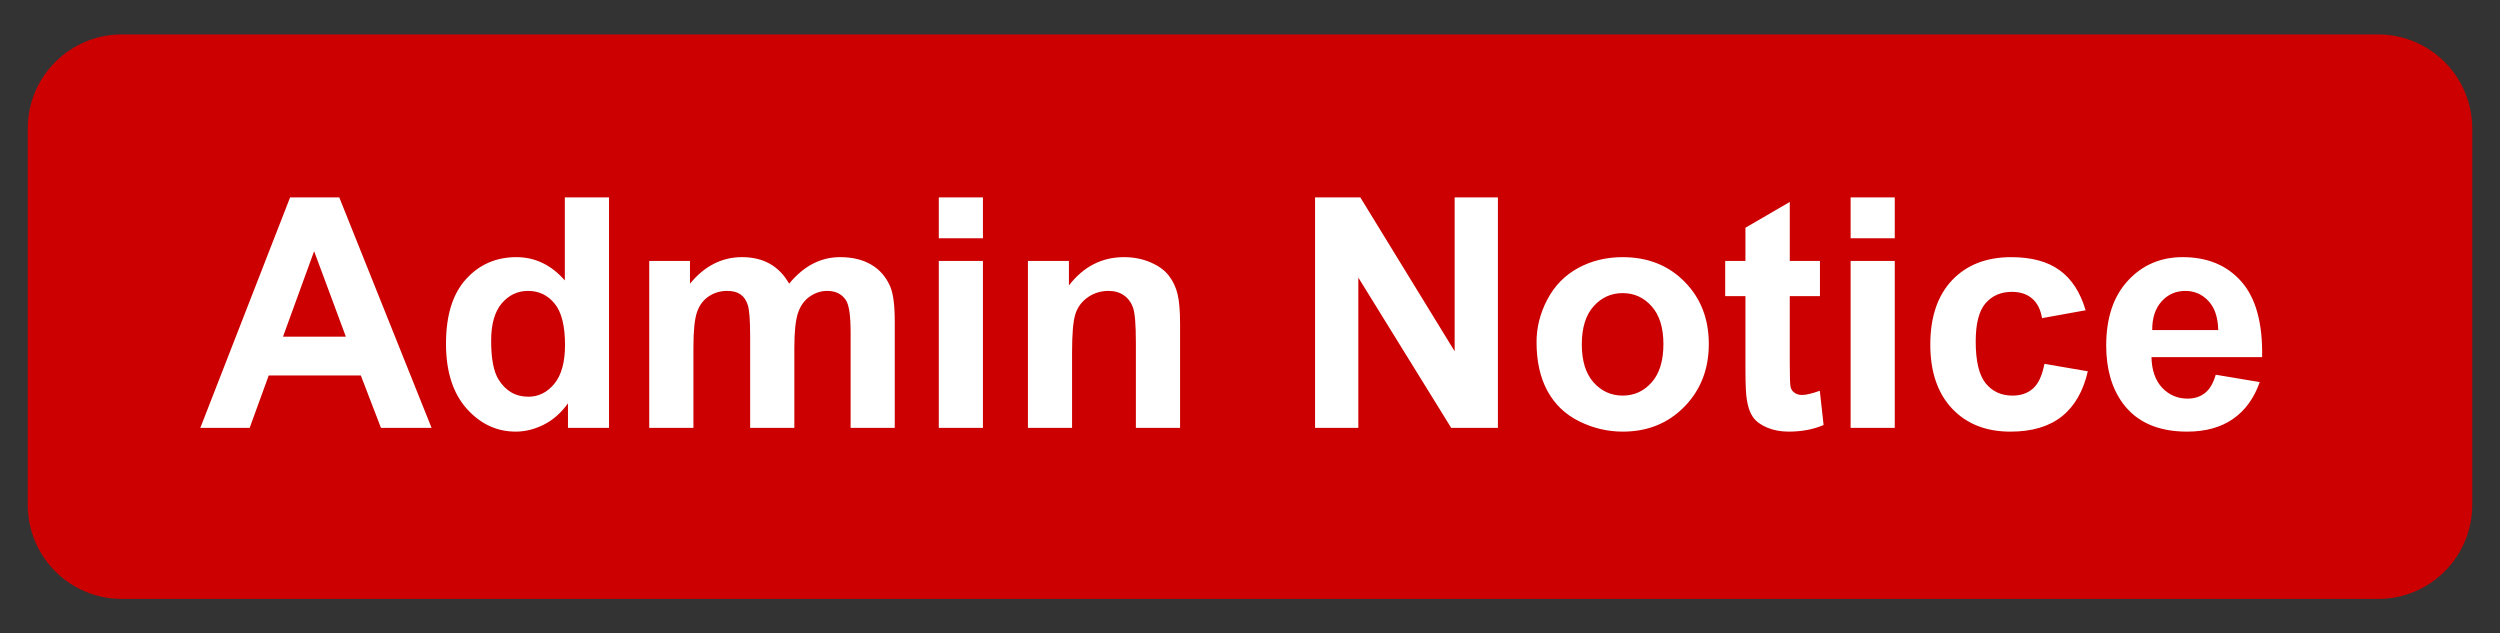 <svg version="1.1" viewBox="0.0 0.0 621.289 157.404" fill="none" stroke="none" stroke-linecap="square" stroke-miterlimit="10" xmlns:xlink="http://www.w3.org/1999/xlink" xmlns="http://www.w3.org/2000/svg"><rect x="0.0" y="0.0" width="621.289" height="157.404" fill="#333333" stroke="none"/><clipPath id="p.0"><path d="m0 0l621.289 0l0 157.404l-621.289 0l0 -157.404z" clip-rule="nonzero"/></clipPath><g clip-path="url(#p.0)"><path fill="#000000" fill-opacity="0.0" d="m0 0l621.289 0l0 157.404l-621.289 0z" fill-rule="evenodd"/><path fill="#cc0000" d="m6.895 31.94l0 0c0 -12.913 10.468 -23.381 23.381 -23.381l560.734 0c6.201 0 12.148 2.463 16.533 6.848c4.385 4.385 6.848 10.332 6.848 16.533l0 93.521c0 12.913 -10.468 23.381 -23.381 23.381l-560.734 0c-12.913 0 -23.381 -10.468 -23.381 -23.381z" fill-rule="evenodd"/><path fill="#000000" fill-opacity="0.0" d="m32.945 20.528l549.26 0l0 116.346l-549.26 0z" fill-rule="evenodd"/><path fill="#ffffff" d="m107.251 106.328l-12.578 0l-5.0 -13.016l-22.891 0l-4.734 13.016l-12.266 0l22.313 -57.266l12.219 0l22.938 57.266zm-21.297 -22.656l-7.891 -21.25l-7.734 21.25l15.625 0zm65.398 22.656l-10.203 0l0 -6.094q-2.531 3.547 -6.0 5.297q-3.453 1.734 -6.969 1.734q-7.141 0 -12.25 -5.766q-5.094 -5.766 -5.094 -16.078q0 -10.547 4.953 -16.031q4.969 -5.484 12.547 -5.484q6.953 0 12.031 5.781l0 -20.625l10.984 0l0 57.266zm-29.297 -21.641q0 6.641 1.828 9.609q2.656 4.297 7.422 4.297q3.797 0 6.453 -3.219q2.656 -3.234 2.656 -9.641q0 -7.141 -2.578 -10.281q-2.578 -3.156 -6.609 -3.156q-3.906 0 -6.547 3.109q-2.625 3.109 -2.625 9.281zm39.289 -19.844l10.125 0l0 5.656q5.422 -6.594 12.922 -6.594q3.984 0 6.906 1.641q2.938 1.641 4.812 4.953q2.734 -3.312 5.891 -4.953q3.172 -1.641 6.766 -1.641q4.578 0 7.734 1.859q3.172 1.844 4.734 5.438q1.125 2.656 1.125 8.594l0 26.531l-10.969 0l0 -23.719q0 -6.172 -1.141 -7.969q-1.516 -2.344 -4.688 -2.344q-2.297 0 -4.328 1.406q-2.031 1.406 -2.938 4.125q-0.891 2.719 -0.891 8.578l0 19.922l-10.984 0l0 -22.734q0 -6.062 -0.594 -7.812q-0.578 -1.766 -1.812 -2.625q-1.219 -0.859 -3.328 -0.859q-2.547 0 -4.578 1.375q-2.031 1.359 -2.906 3.938q-0.875 2.578 -0.875 8.562l0 20.156l-10.984 0l0 -41.484zm71.961 -5.625l0 -10.156l10.969 0l0 10.156l-10.969 0zm0 47.109l0 -41.484l10.969 0l0 41.484l-10.969 0zm59.961 0l-10.984 0l0 -21.172q0 -6.719 -0.703 -8.688q-0.703 -1.984 -2.281 -3.078q-1.578 -1.094 -3.812 -1.094q-2.844 0 -5.109 1.562q-2.266 1.562 -3.109 4.141q-0.844 2.578 -0.844 9.531l0 18.797l-10.969 0l0 -41.484l10.188 0l0 6.094q5.438 -7.031 13.672 -7.031q3.641 0 6.641 1.312q3.016 1.297 4.547 3.328q1.547 2.031 2.156 4.609q0.609 2.578 0.609 7.391l0 25.781zm33.547 0l0 -57.266l11.25 0l23.438 38.234l0 -38.234l10.75 0l0 57.266l-11.609 0l-23.078 -37.344l0 37.344l-10.75 0zm55.039 -21.328q0 -5.469 2.688 -10.578q2.703 -5.125 7.641 -7.812q4.953 -2.703 11.047 -2.703q9.406 0 15.422 6.109q6.016 6.109 6.016 15.453q0 9.406 -6.078 15.609q-6.062 6.188 -15.281 6.188q-5.703 0 -10.891 -2.578q-5.172 -2.578 -7.875 -7.562q-2.688 -4.984 -2.688 -12.125zm11.25 0.578q0 6.172 2.922 9.453q2.938 3.281 7.234 3.281q4.297 0 7.203 -3.281q2.922 -3.281 2.922 -9.531q0 -6.094 -2.922 -9.375q-2.906 -3.281 -7.203 -3.281q-4.297 0 -7.234 3.281q-2.922 3.281 -2.922 9.453zm59.18 -20.734l0 8.75l-7.5 0l0 16.719q0 5.078 0.219 5.922q0.219 0.828 0.969 1.375q0.766 0.547 1.859 0.547q1.531 0 4.422 -1.047l0.938 8.516q-3.828 1.641 -8.672 1.641q-2.969 0 -5.359 -1.0q-2.375 -1.0 -3.5 -2.578q-1.109 -1.578 -1.531 -4.281q-0.359 -1.906 -0.359 -7.734l0 -18.078l-5.031 0l0 -8.75l5.031 0l0 -8.25l11.016 -6.406l0 14.656l7.5 0zm7.625 -5.625l0 -10.156l10.969 0l0 10.156l-10.969 0zm0 47.109l0 -41.484l10.969 0l0 41.484l-10.969 0zm58.398 -29.219l-10.828 1.953q-0.547 -3.25 -2.484 -4.891q-1.922 -1.641 -5.016 -1.641q-4.094 0 -6.547 2.844q-2.438 2.828 -2.438 9.469q0 7.375 2.484 10.422q2.484 3.047 6.656 3.047q3.125 0 5.109 -1.766q2.0 -1.781 2.828 -6.125l10.781 1.844q-1.688 7.422 -6.453 11.219q-4.766 3.781 -12.766 3.781q-9.109 0 -14.516 -5.734q-5.406 -5.75 -5.406 -15.906q0 -10.281 5.422 -16.0q5.438 -5.719 14.688 -5.719q7.578 0 12.047 3.266q4.484 3.25 6.437 9.938zm32.336 16.016l10.938 1.828q-2.109 6.016 -6.656 9.172q-4.547 3.141 -11.391 3.141q-10.812 0 -16.016 -7.078q-4.094 -5.656 -4.094 -14.297q0 -10.312 5.391 -16.141q5.391 -5.844 13.625 -5.844q9.266 0 14.609 6.109q5.359 6.109 5.125 18.734l-27.5 0q0.109 4.875 2.641 7.594q2.547 2.719 6.344 2.719q2.578 0 4.328 -1.406q1.766 -1.406 2.656 -4.531zm0.625 -11.094q-0.109 -4.766 -2.453 -7.25q-2.344 -2.484 -5.703 -2.484q-3.594 0 -5.938 2.625q-2.344 2.609 -2.312 7.109l16.406 0z" fill-rule="nonzero"/></g></svg>